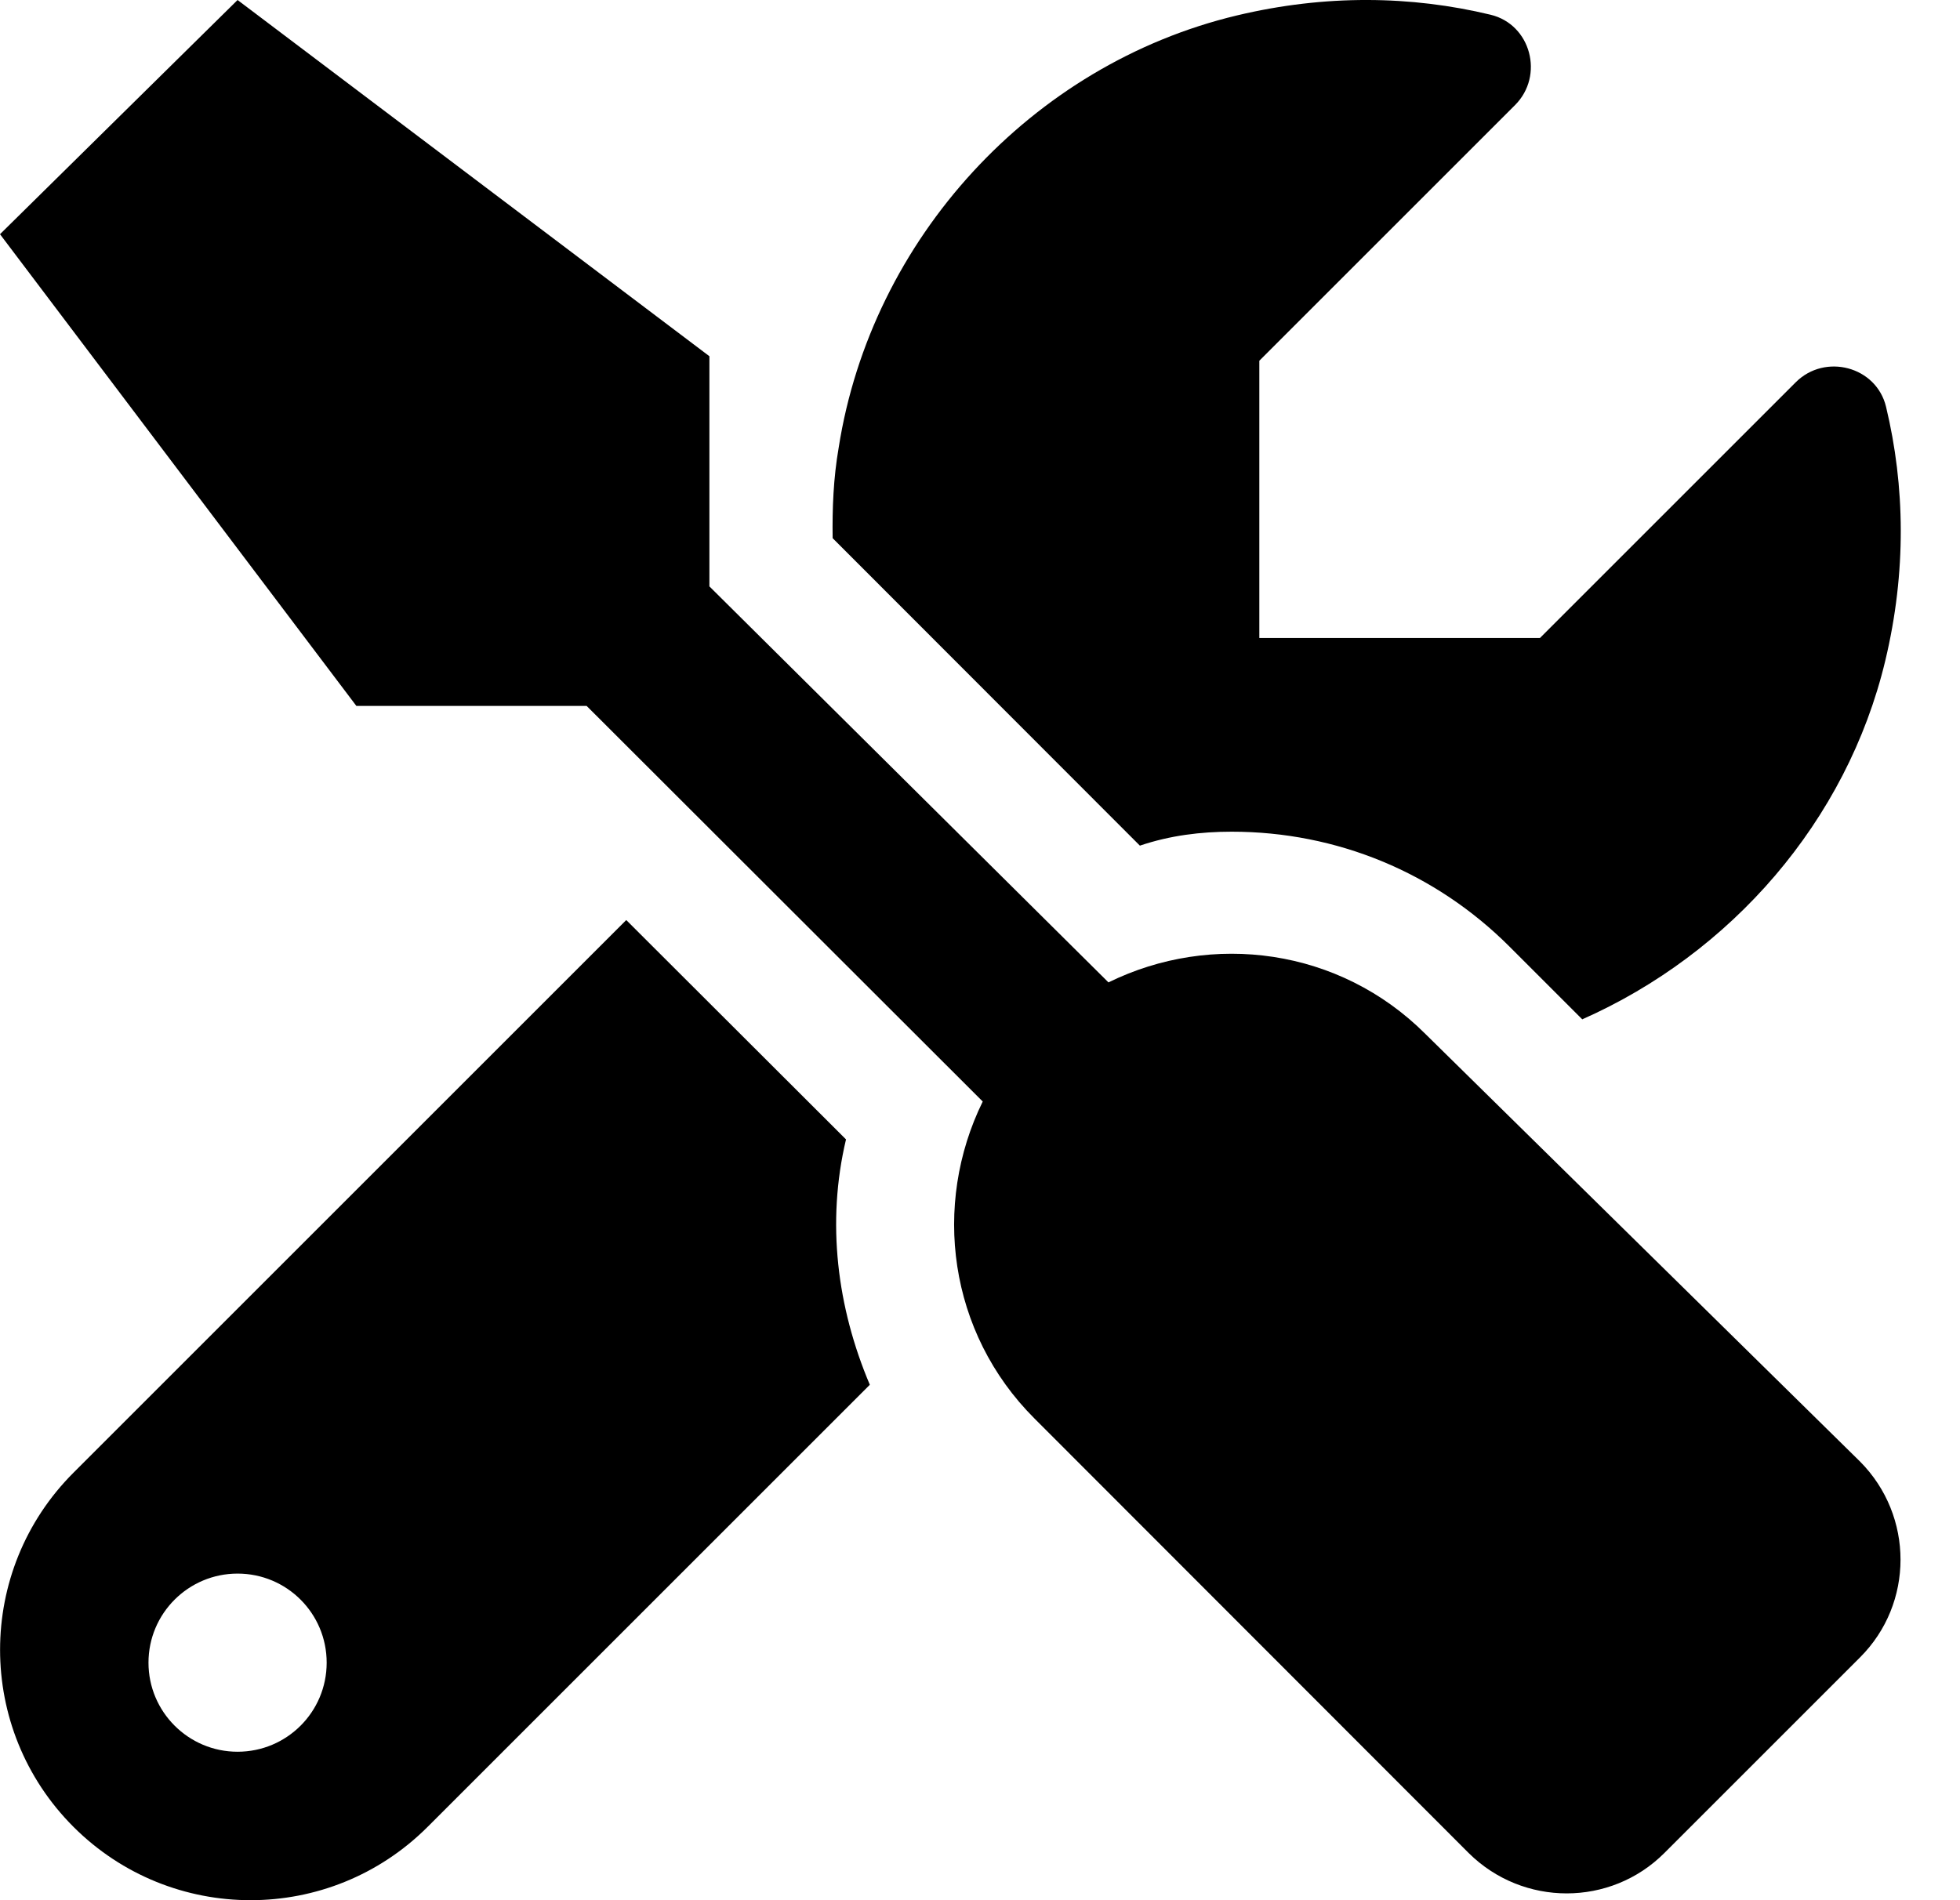 <svg xmlns="http://www.w3.org/2000/svg" width="33" height="32" viewBox="0 0 33 32">
  <path
    d="M20.737 14.006C22.506 14.006 24.167 14.693 25.416 15.942L26.64 17.166C29.141 16.058 31.094 13.835 31.742 11.126C32.1 9.631 32.075 8.183 31.755 6.851C31.592 6.171 30.728 5.944 30.234 6.438L25.928 10.744H21.203V6.075L25.509 1.769C26.003 1.274 25.776 0.411 25.096 0.248C23.764 -0.073 22.316 -0.097 20.821 0.261C17.365 1.088 14.672 4.025 14.121 7.536C14.031 8.056 14.012 8.563 14.019 9.063L19.192 14.241C19.7 14.069 20.219 14.006 20.737 14.006ZM24 17.413C22.552 15.965 20.402 15.689 18.663 16.544L11.944 9.875V5.999L4 9.53301e-05L0 3.944L6 11.888L9.877 11.888L16.546 18.55C15.692 20.289 15.968 22.44 17.416 23.887L24.728 31.206C25.642 32.112 27.116 32.112 28.022 31.206L31.319 27.909C32.225 27.003 32.225 25.529 31.319 24.615L24 17.413ZM14.244 19.188L10.544 15.494L1.238 24.8C-0.411 26.448 -0.411 29.117 1.238 30.766C2.06 31.587 3.138 32 4.219 32C5.299 32 6.377 31.588 7.201 30.764L14.645 23.32C14.094 22.019 13.912 20.587 14.244 19.188ZM4 29.5C3.172 29.5 2.5 28.828 2.5 28C2.5 27.171 3.172 26.5 4 26.5C4.828 26.5 5.5 27.169 5.5 28C5.5 28.831 4.828 29.5 4 29.5Z" />
</svg>